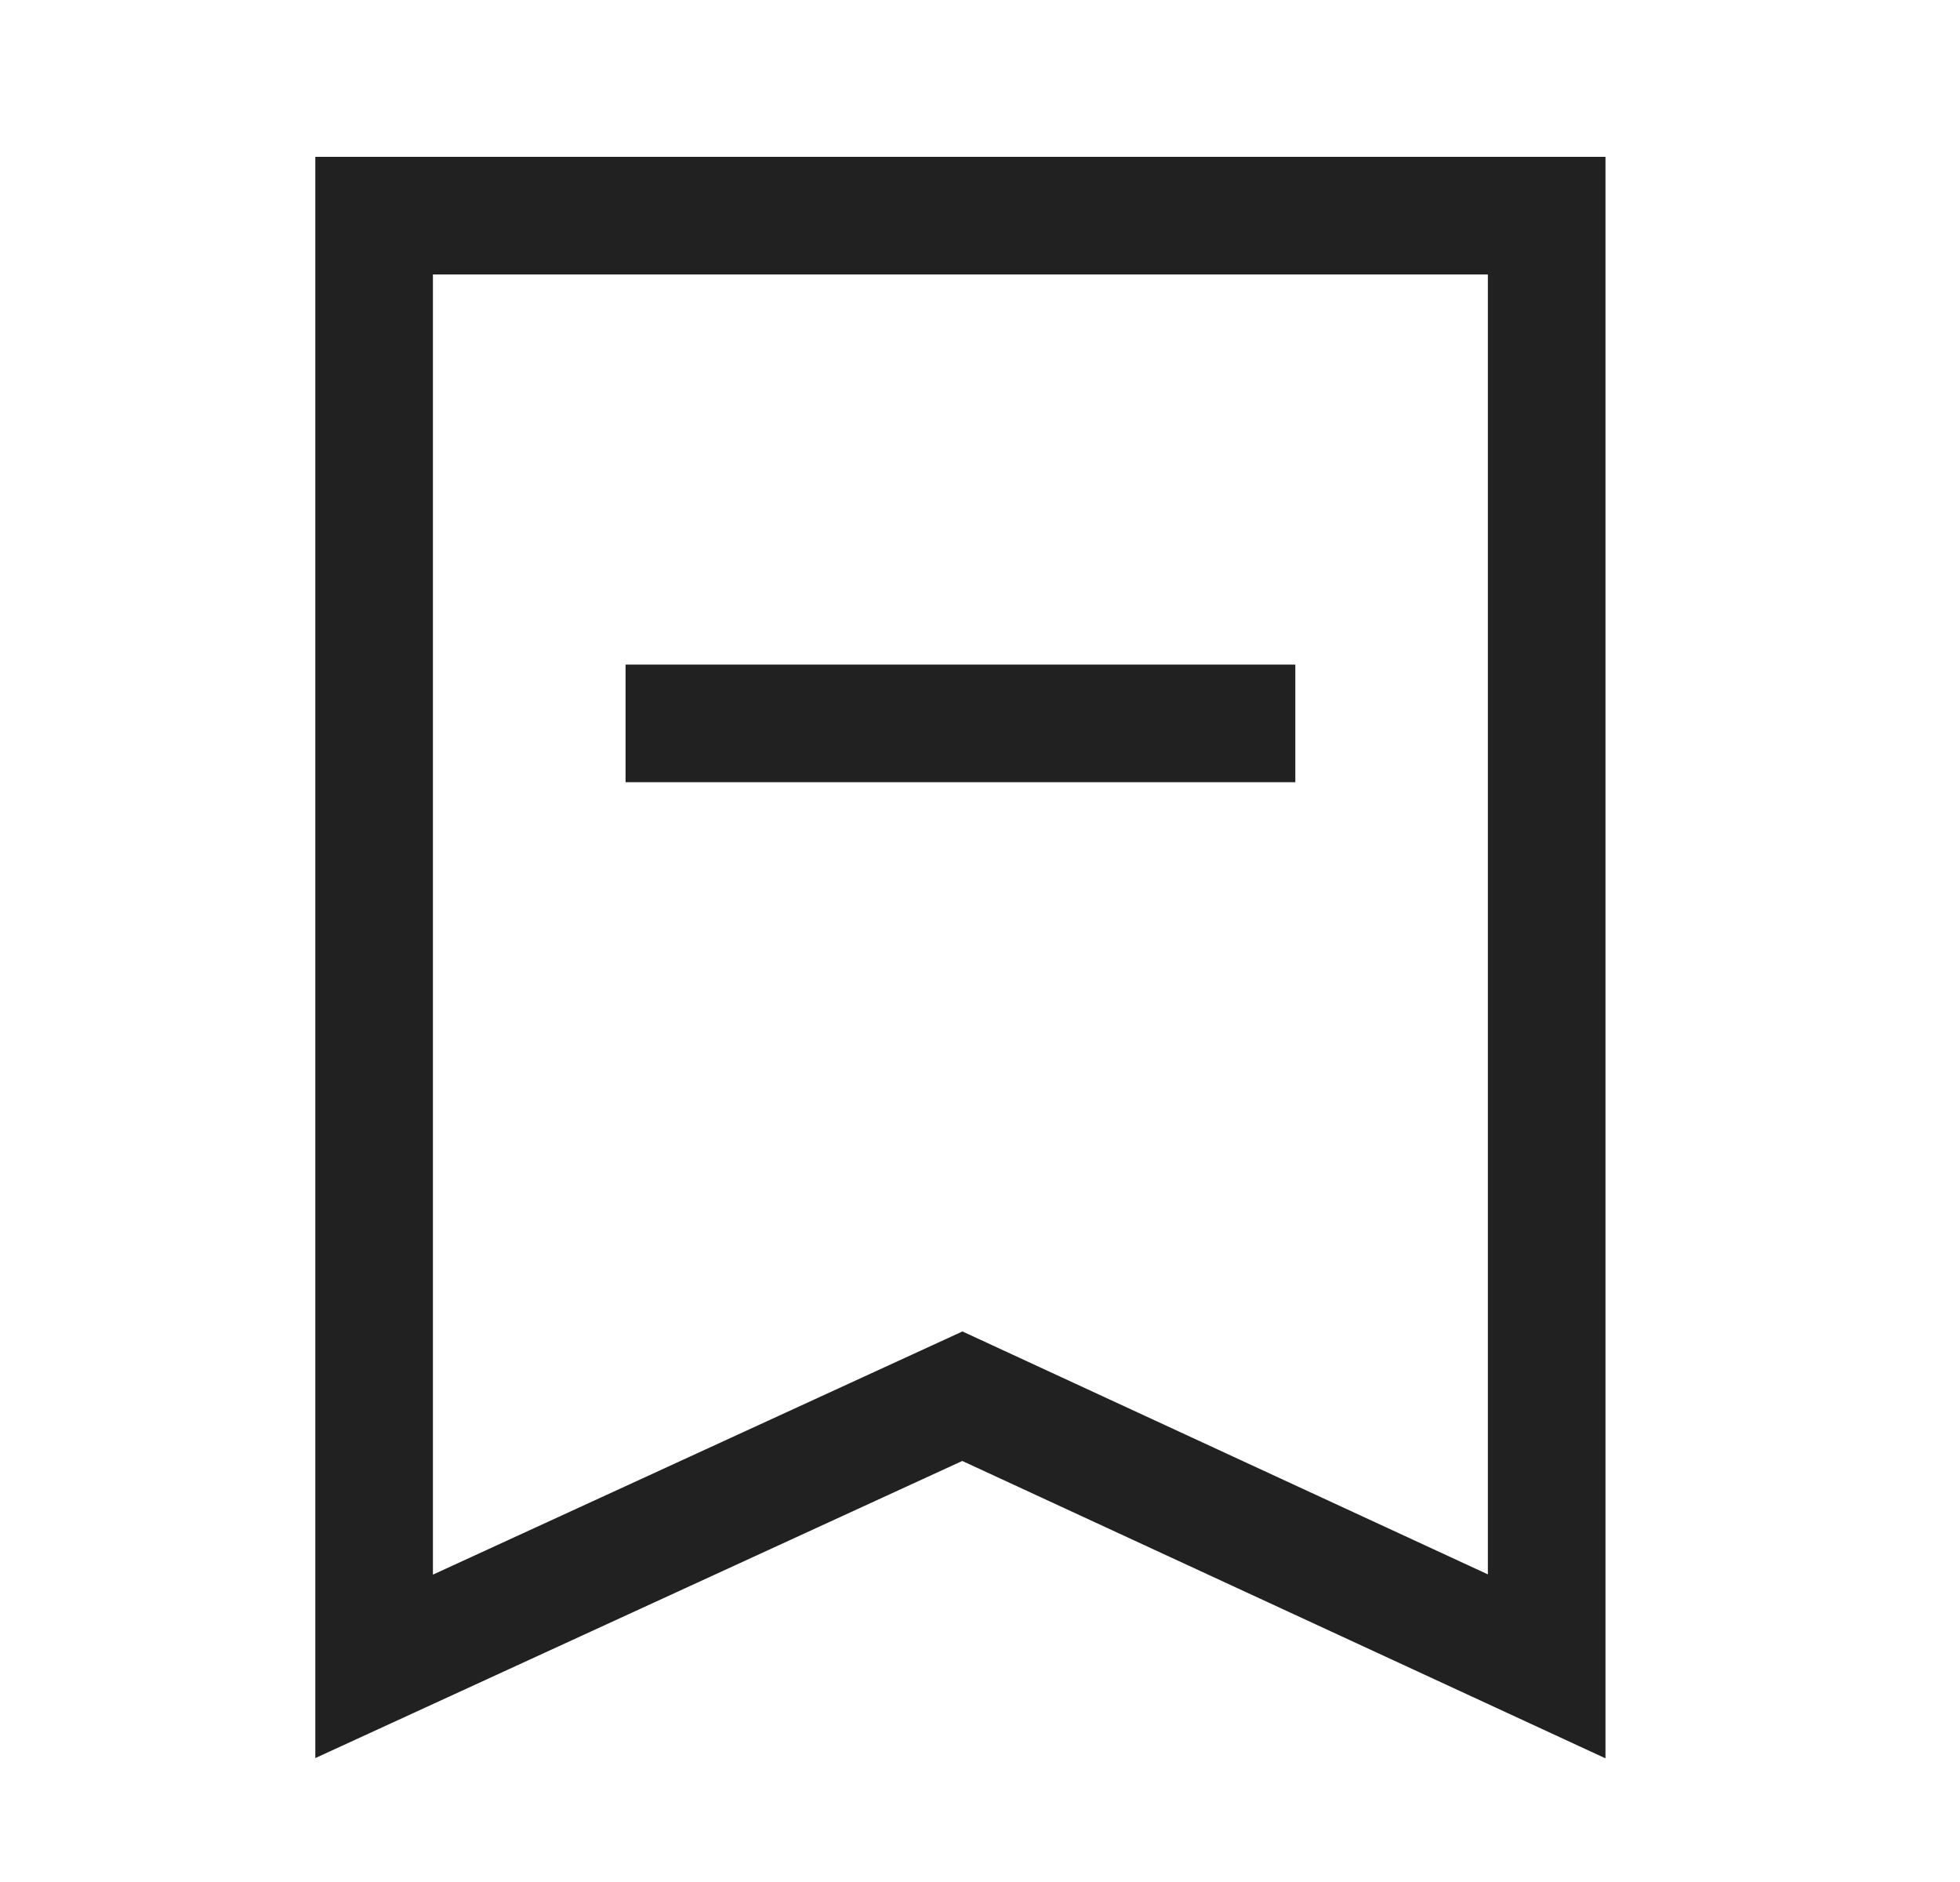 <svg width="25" height="24" viewBox="0 0 25 24" fill="none" xmlns="http://www.w3.org/2000/svg">
<path fill-rule="evenodd" clip-rule="evenodd" d="M19.728 2.75C13.887 2.75 10.613 2.75 4.772 2.75V21.25L12.275 17.805L19.728 21.25V2.75Z" stroke="#212121" stroke-width="1.5" stroke-linecap="square"/>
<path d="M8.729 9.225H15.772" stroke="#212121" stroke-width="1.5" stroke-linecap="square"/>
</svg>
